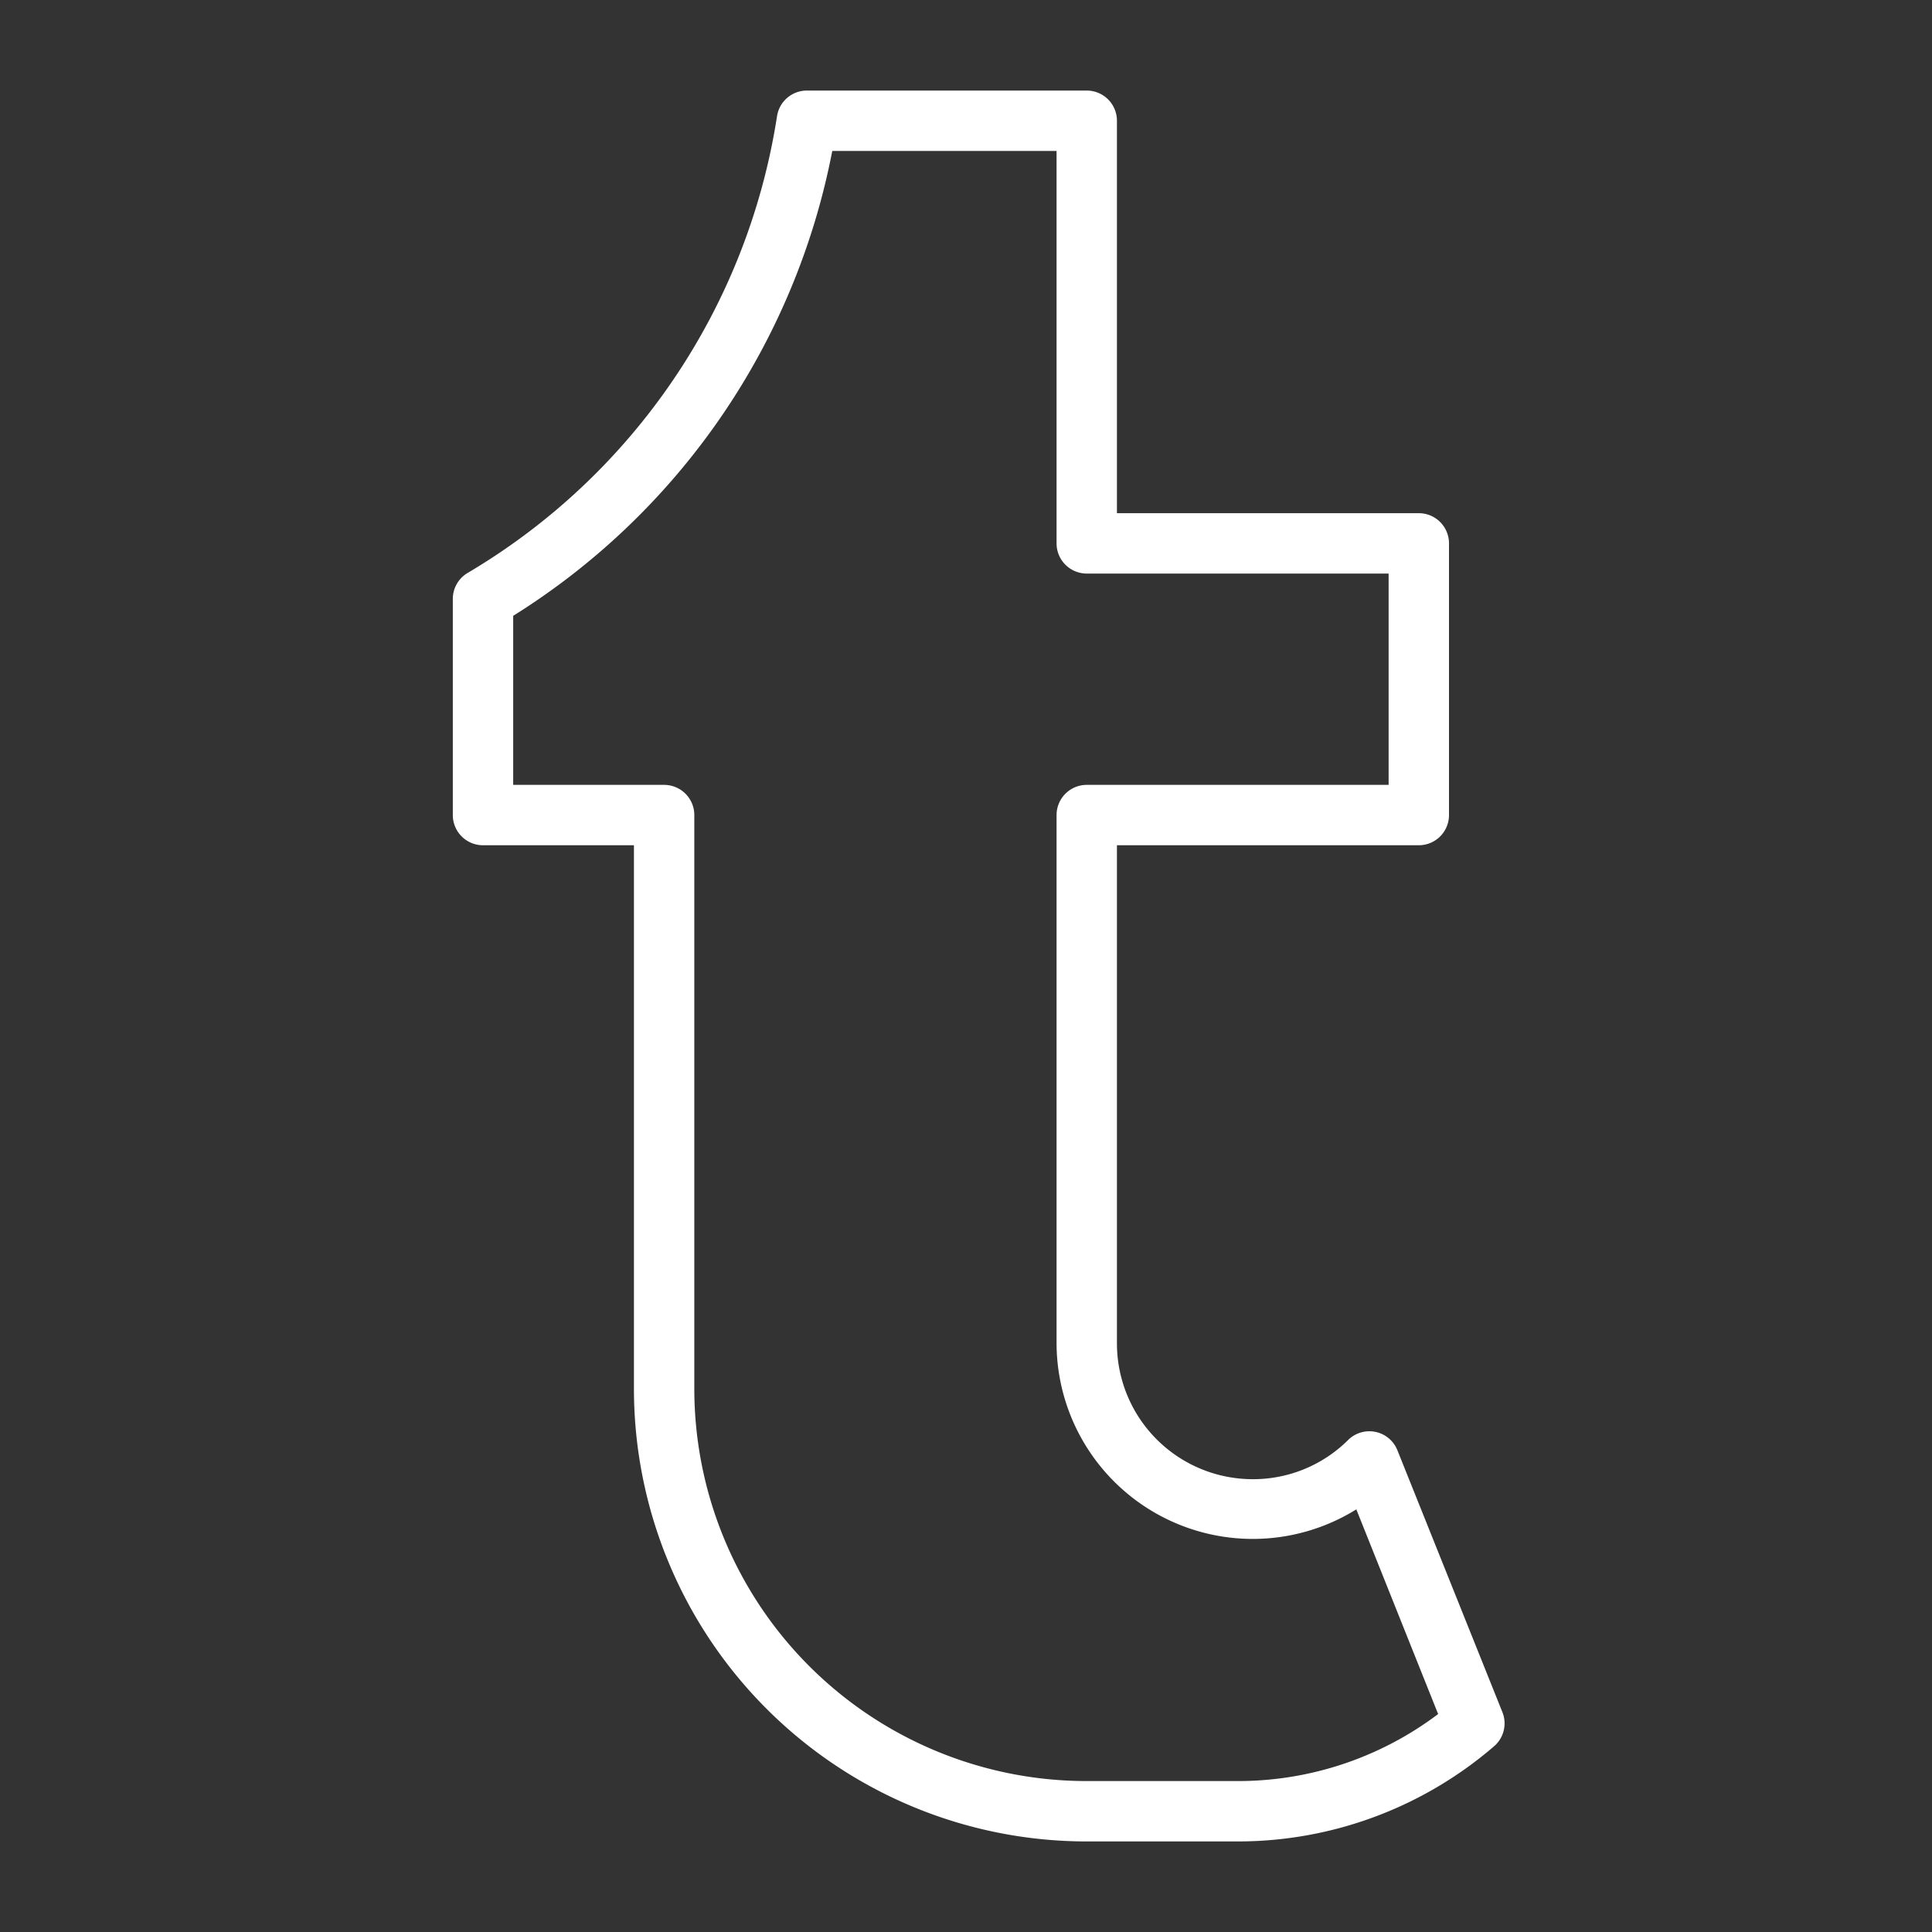 <?xml version="1.0" ?><!-- Uploaded to: SVG Repo, www.svgrepo.com, Generator: SVG Repo Mixer Tools -->
<svg fill="#ffffff" width="800px" height="800px" viewBox="0 0 64 64" xmlns="http://www.w3.org/2000/svg"><rect x="0" y="0" width="64" height="64" fill="#333333" stroke="none"/><title/><path d="M41,61H36A15,15,0,0,1,21,46V28H16a1,1,0,0,1-1-1V19.84a1,1,0,0,1,.49-.86A21.38,21.38,0,0,0,25.74,3.85a1,1,0,0,1,1-.85H36a1,1,0,0,1,1,1V17H47a1,1,0,0,1,1,1v9a1,1,0,0,1-1,1H37V44.5A4.5,4.5,0,0,0,41.5,49a4.46,4.46,0,0,0,3.16-1.3,1,1,0,0,1,1.63.34l3.48,8.68a1,1,0,0,1-.28,1.13A13,13,0,0,1,41,61ZM17,26h5a1,1,0,0,1,1,1V46A13,13,0,0,0,36,59h5a11,11,0,0,0,6.64-2.22L44.93,50A6.5,6.5,0,0,1,35,44.5V27a1,1,0,0,1,1-1H46V19H36a1,1,0,0,1-1-1V5H27.57A23.37,23.37,0,0,1,17,20.4Z"/></svg>